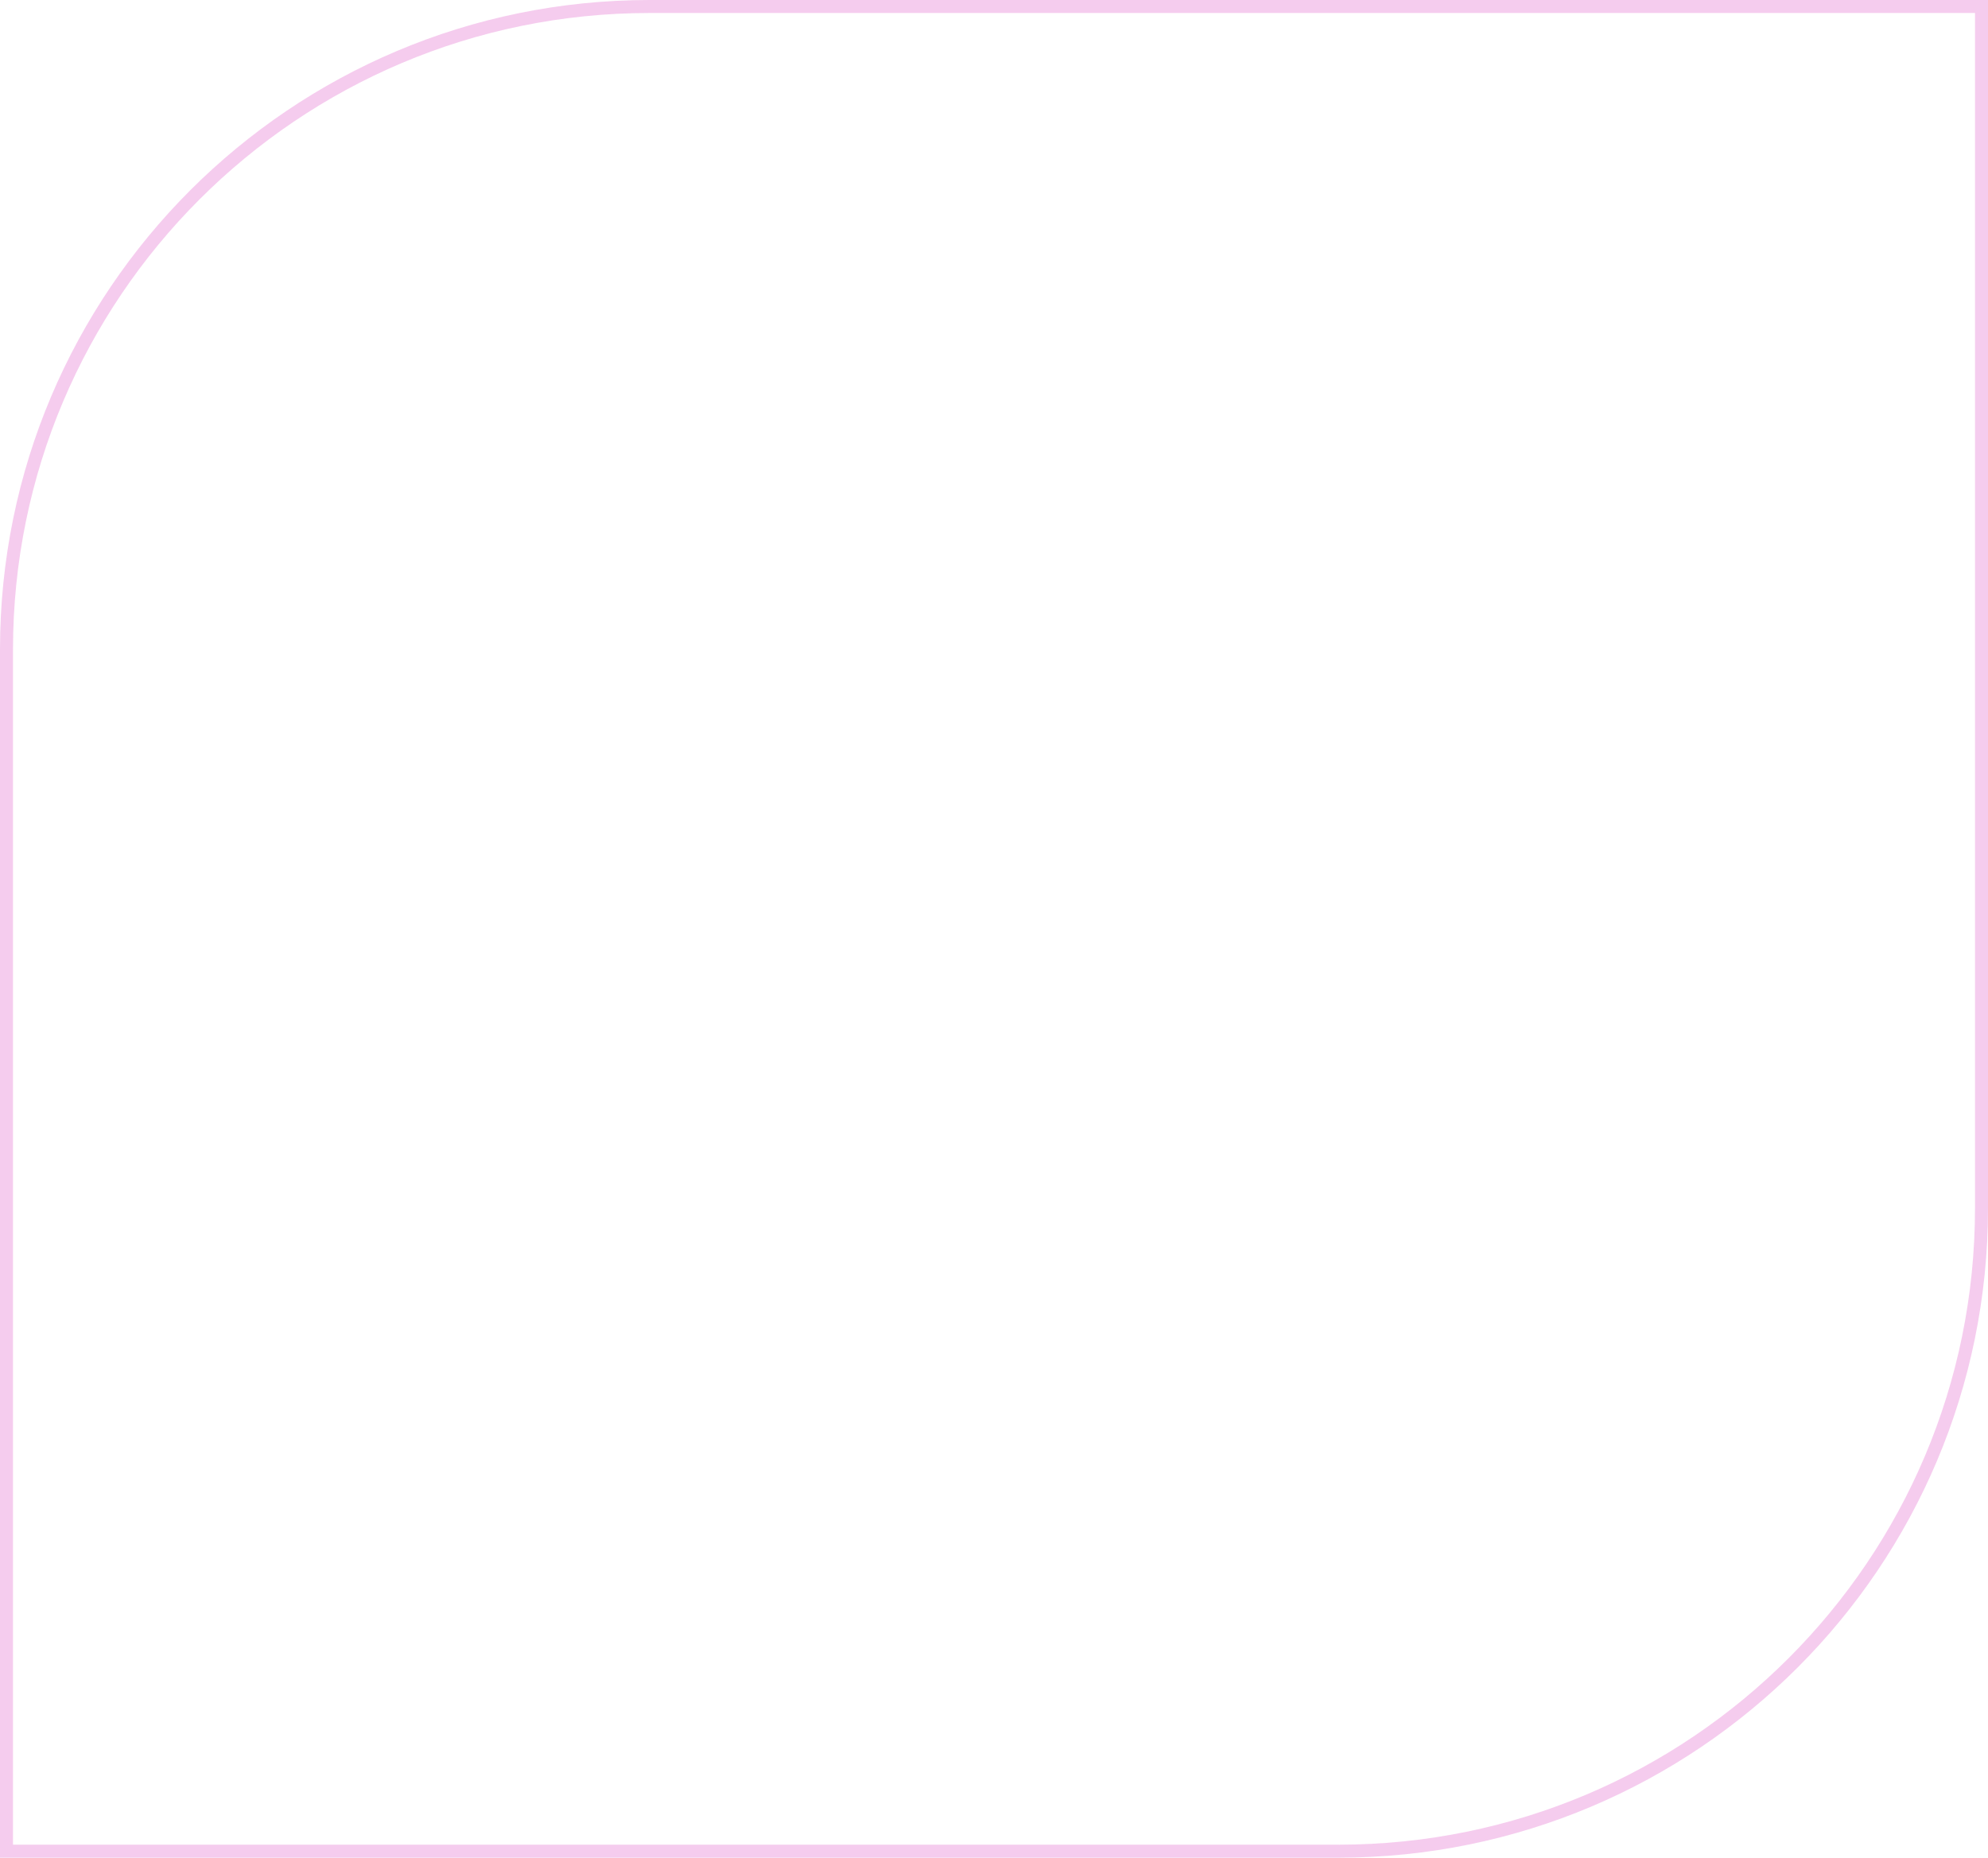 <svg width="153" height="143" viewBox="0 0 153 143" fill="none" xmlns="http://www.w3.org/2000/svg">
<path d="M0.5 50C0.5 22.662 22.662 0.5 50 0.5H152.5V93C152.5 120.338 130.338 142.5 103 142.5H0.5V50Z" stroke="#DC56C5" stroke-opacity="0.3"/>
</svg>